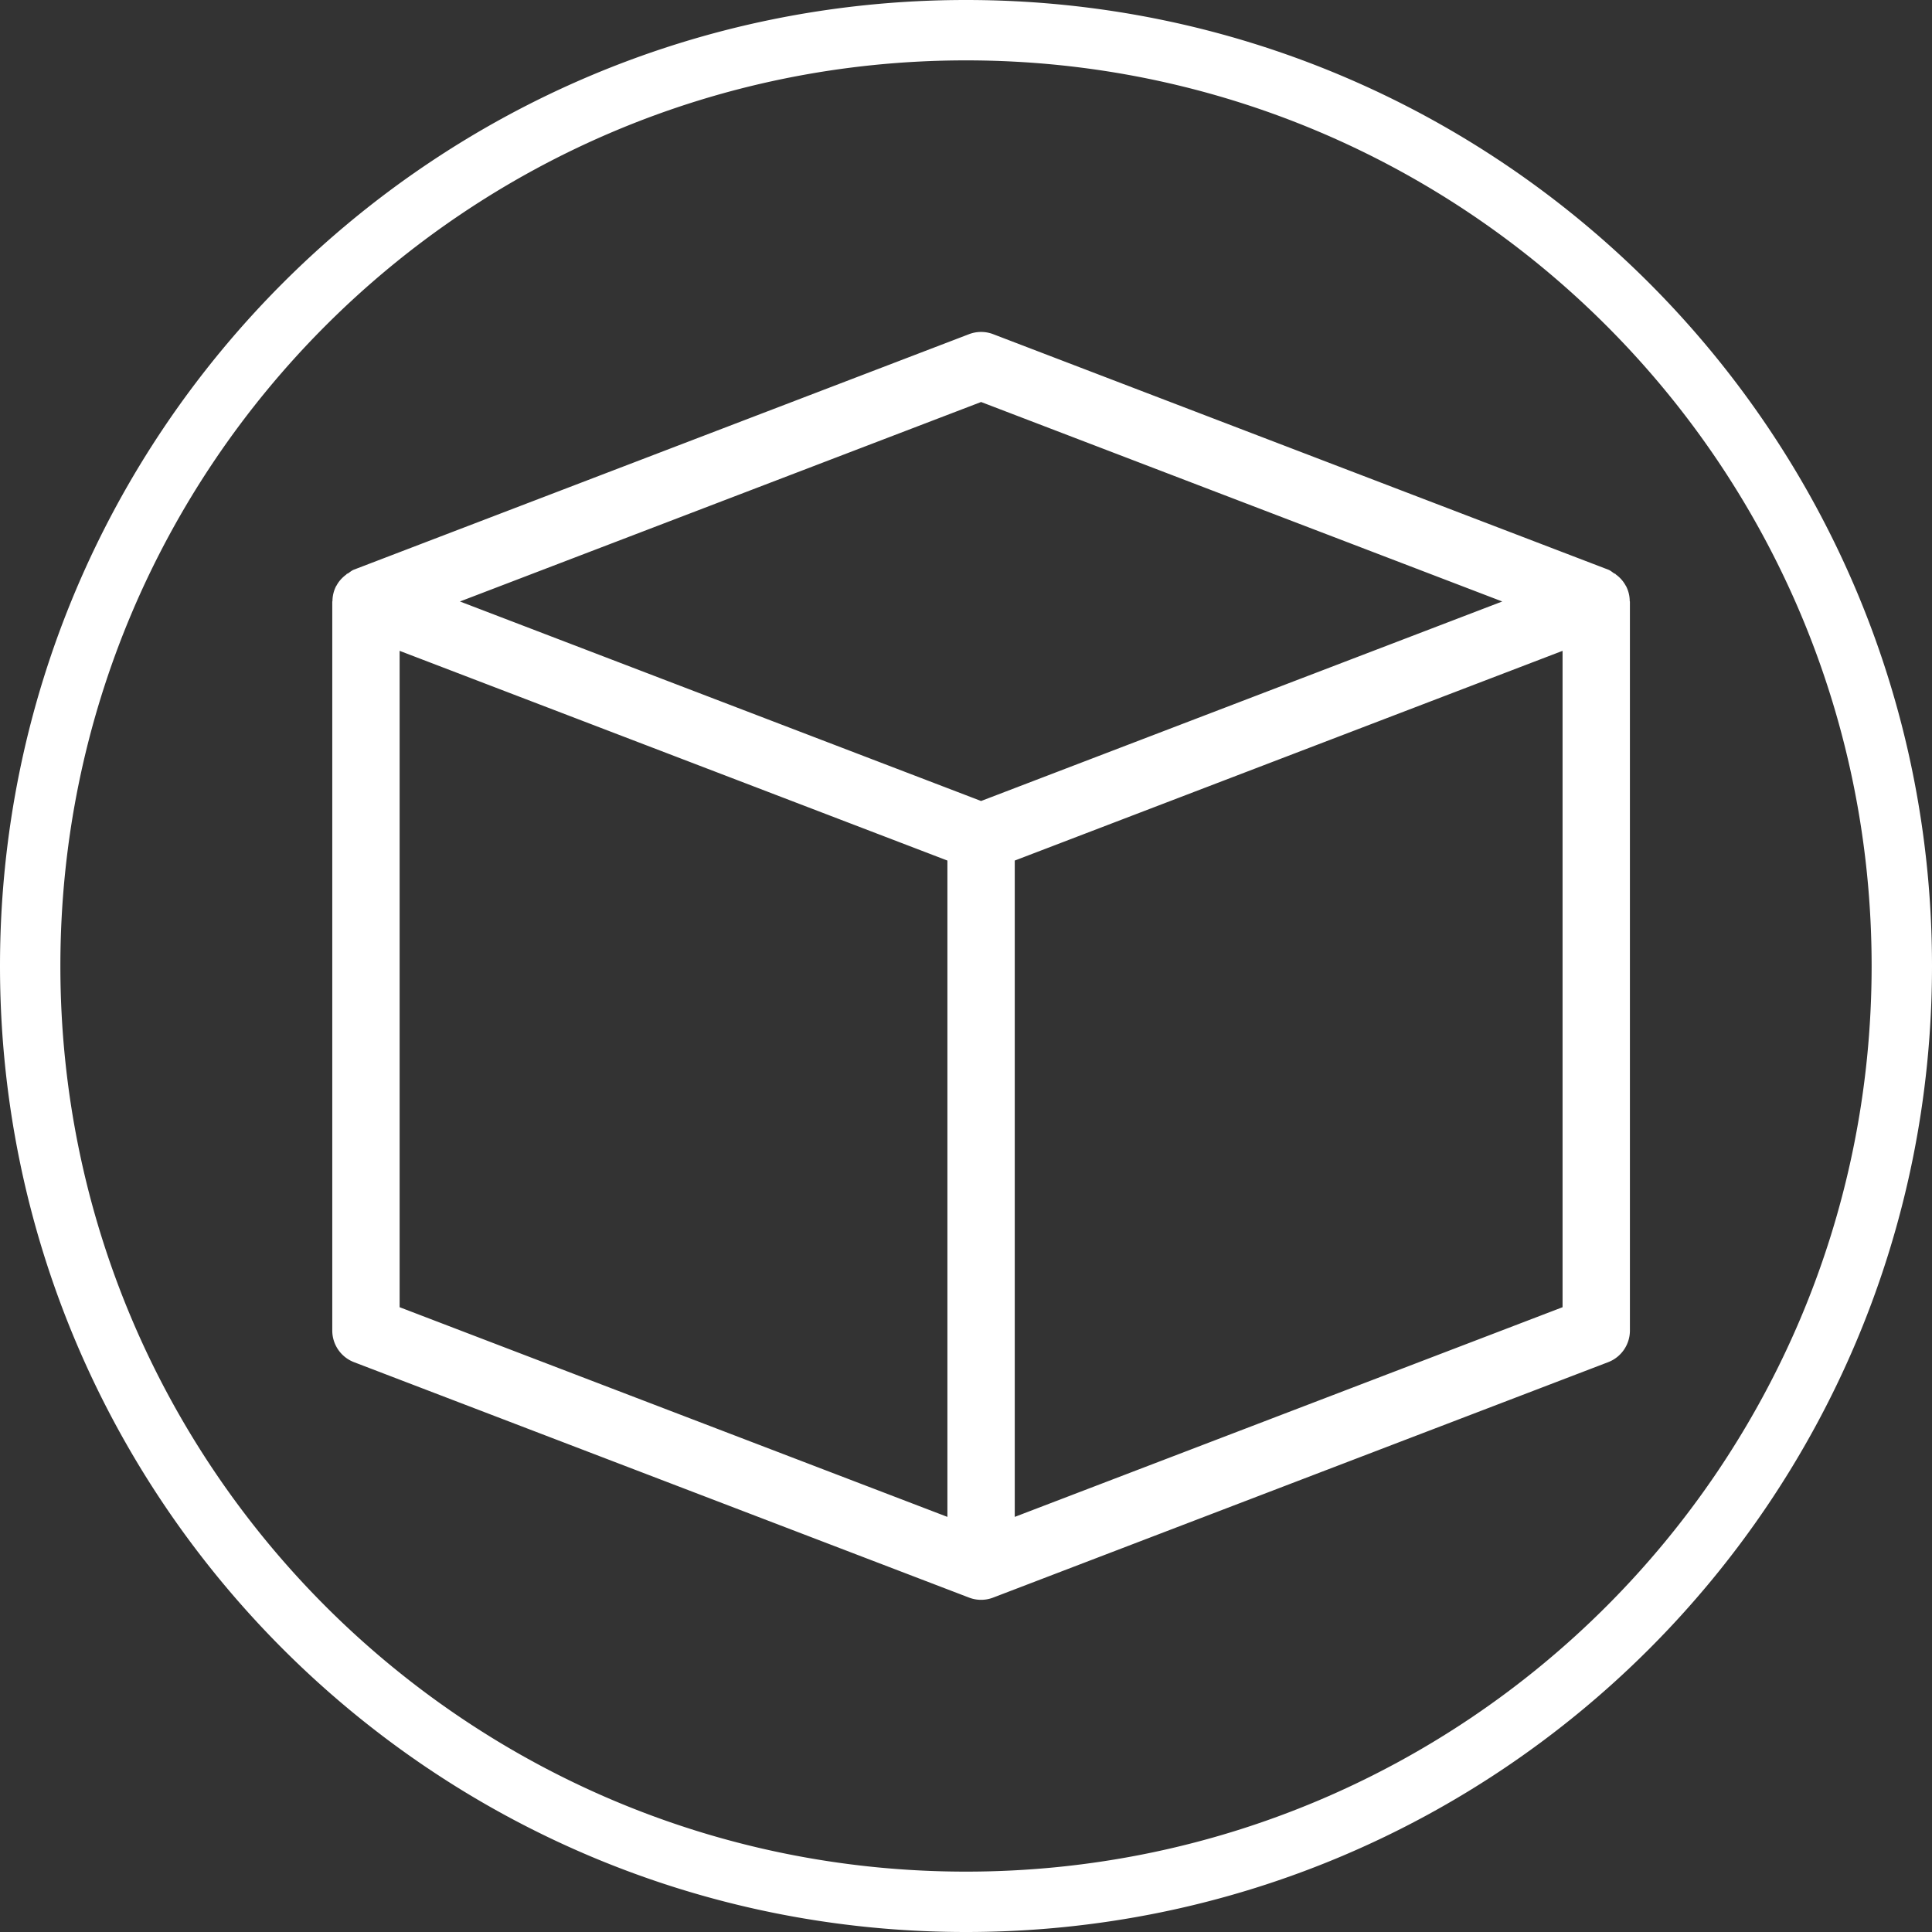 <svg t="1569575611178" class="icon" viewBox="0 0 1024 1024" version="1.1" xmlns="http://www.w3.org/2000/svg" p-id="4779" width="128" height="128"><rect x="0" y="0" width="1024" height="1024" fill="#333333" stroke="none"/><path d="M512 1024C229.232 1024 0 794.768 0 512 0 229.232 229.232 0 512 0c282.768 0 512 229.232 512 512 0 282.768-229.232 512-512 512z m0-992C246.896 32 32 246.896 32 512c0 265.088 214.896 480 480 480 265.104 0 480-214.912 480-480C992 246.896 777.104 32 512 32z m340.384 689.968l-326.032 124.8a17.808 17.808 0 0 1-12.704 0l-326.048-124.8a17.952 17.952 0 0 1-11.488-16.768V318.928c0-0.128 0.08-0.24 0.096-0.368a17.76 17.76 0 0 1 1.92-7.872c0.064-0.128 0.176-0.208 0.24-0.336 1.232-2.32 3.008-4.24 5.168-5.84 0.112-0.096 0.16-0.256 0.288-0.352 0.192-0.128 0.416-0.112 0.592-0.224 1.056-0.688 1.968-1.552 3.184-2.016l326.048-124.816a17.92 17.92 0 0 1 12.704 0l326.032 124.816c1.232 0.464 2.128 1.328 3.184 2.016 0.176 0.112 0.416 0.096 0.592 0.224 0.144 0.096 0.192 0.256 0.32 0.352a17.6 17.6 0 0 1 5.152 5.84c0.064 0.128 0.16 0.208 0.224 0.336 1.232 2.432 1.92 5.088 1.936 7.872 0 0.128 0.096 0.24 0.096 0.368v386.272c0 7.44-4.576 14.112-11.504 16.768z m-640.576-29.12l290.336 111.136V456.112L211.808 344.96v347.888zM520 213.072l-276.224 105.728L520 424.544l276.224-105.744L520 213.072z m308.192 131.888l-290.352 111.152v347.872l290.352-111.136V344.96z" p-id="4780" fill="#ffffff"></path></svg>